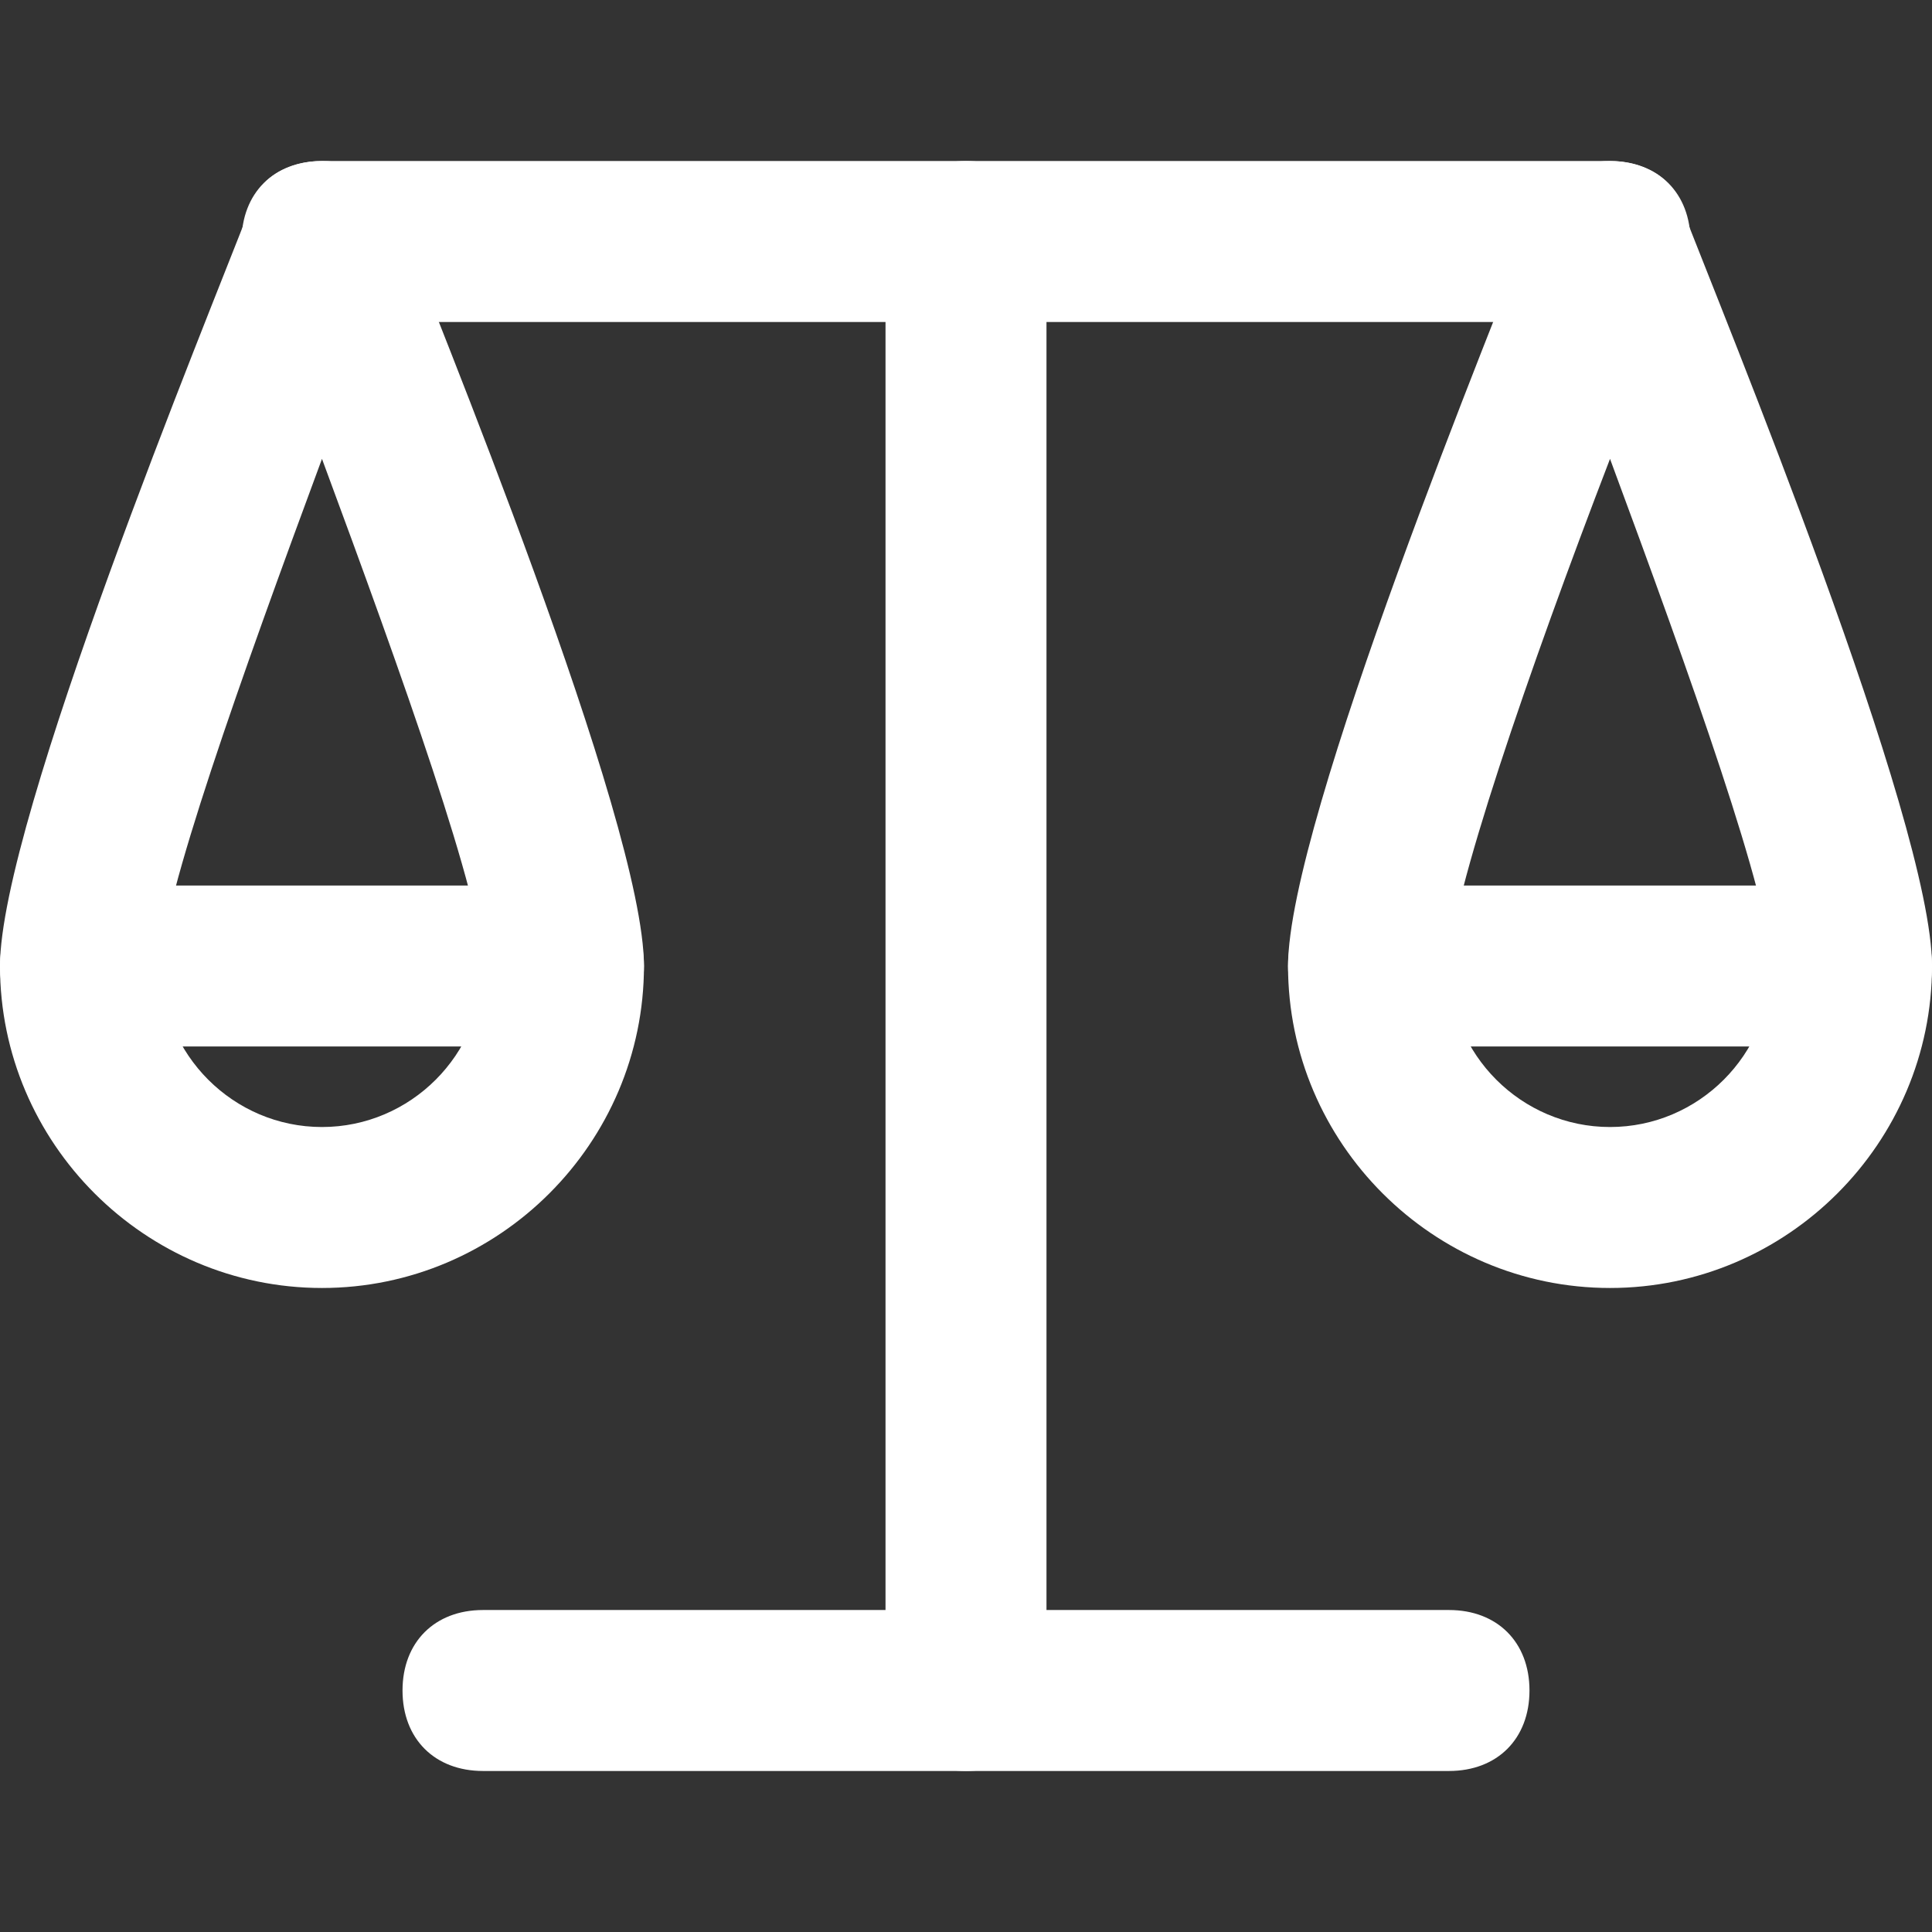 <!-- Generated by IcoMoon.io -->
<svg version="1.1" xmlns="http://www.w3.org/2000/svg" width="32" height="32" viewBox="0 0 32 32">
<rect x="0" y="0" width="32" height="32" fill="#333333" stroke="none"/>
<title>mi-scales</title>
<path fill="#fff" d="M5.333 21.333c-2.933 0-5.333-2.4-5.333-5.333 0-2.4 3.467-10.8 4.133-12.533 0.133-0.533 0.667-0.8 1.2-0.8s1.067 0.267 1.2 0.8c0.667 1.733 4.133 10.133 4.133 12.533 0 2.933-2.4 5.333-5.333 5.333zM5.333 7.6c-1.333 3.6-2.667 7.333-2.667 8.4 0 1.467 1.2 2.667 2.667 2.667s2.667-1.2 2.667-2.667c0-1.067-1.333-4.8-2.667-8.4z"></path>
<path fill="#fff" d="M26.667 21.333c-2.933 0-5.333-2.4-5.333-5.333 0-2.4 3.467-10.8 4.133-12.533 0.133-0.533 0.667-0.8 1.2-0.8s1.067 0.267 1.2 0.8c0.667 1.733 4.133 10.133 4.133 12.533 0 2.933-2.4 5.333-5.333 5.333zM26.667 7.6c-1.333 3.467-2.667 7.333-2.667 8.4 0 1.467 1.2 2.667 2.667 2.667s2.667-1.2 2.667-2.667c0-1.067-1.333-4.8-2.667-8.4z"></path>
<path fill="#fff" d="M26.667 5.333h-21.333c-0.8 0-1.333-0.533-1.333-1.333s0.533-1.333 1.333-1.333h21.333c0.8 0 1.333 0.533 1.333 1.333s-0.533 1.333-1.333 1.333z"></path>
<path fill="#fff" d="M16 29.333c-0.8 0-1.333-0.533-1.333-1.333v-24c0-0.8 0.533-1.333 1.333-1.333s1.333 0.533 1.333 1.333v24c0 0.8-0.533 1.333-1.333 1.333z"></path>
<path fill="#fff" d="M24 29.333h-16c-0.8 0-1.333-0.533-1.333-1.333s0.533-1.333 1.333-1.333h16c0.8 0 1.333 0.533 1.333 1.333s-0.533 1.333-1.333 1.333z"></path>
<path fill="#fff" d="M9.333 17.333h-8c-0.8 0-1.333-0.533-1.333-1.333s0.533-1.333 1.333-1.333h8c0.8 0 1.333 0.533 1.333 1.333s-0.533 1.333-1.333 1.333z"></path>
<path fill="#fff" d="M30.667 17.333h-8c-0.8 0-1.333-0.533-1.333-1.333s0.533-1.333 1.333-1.333h8c0.8 0 1.333 0.533 1.333 1.333s-0.533 1.333-1.333 1.333z"></path>
</svg>
